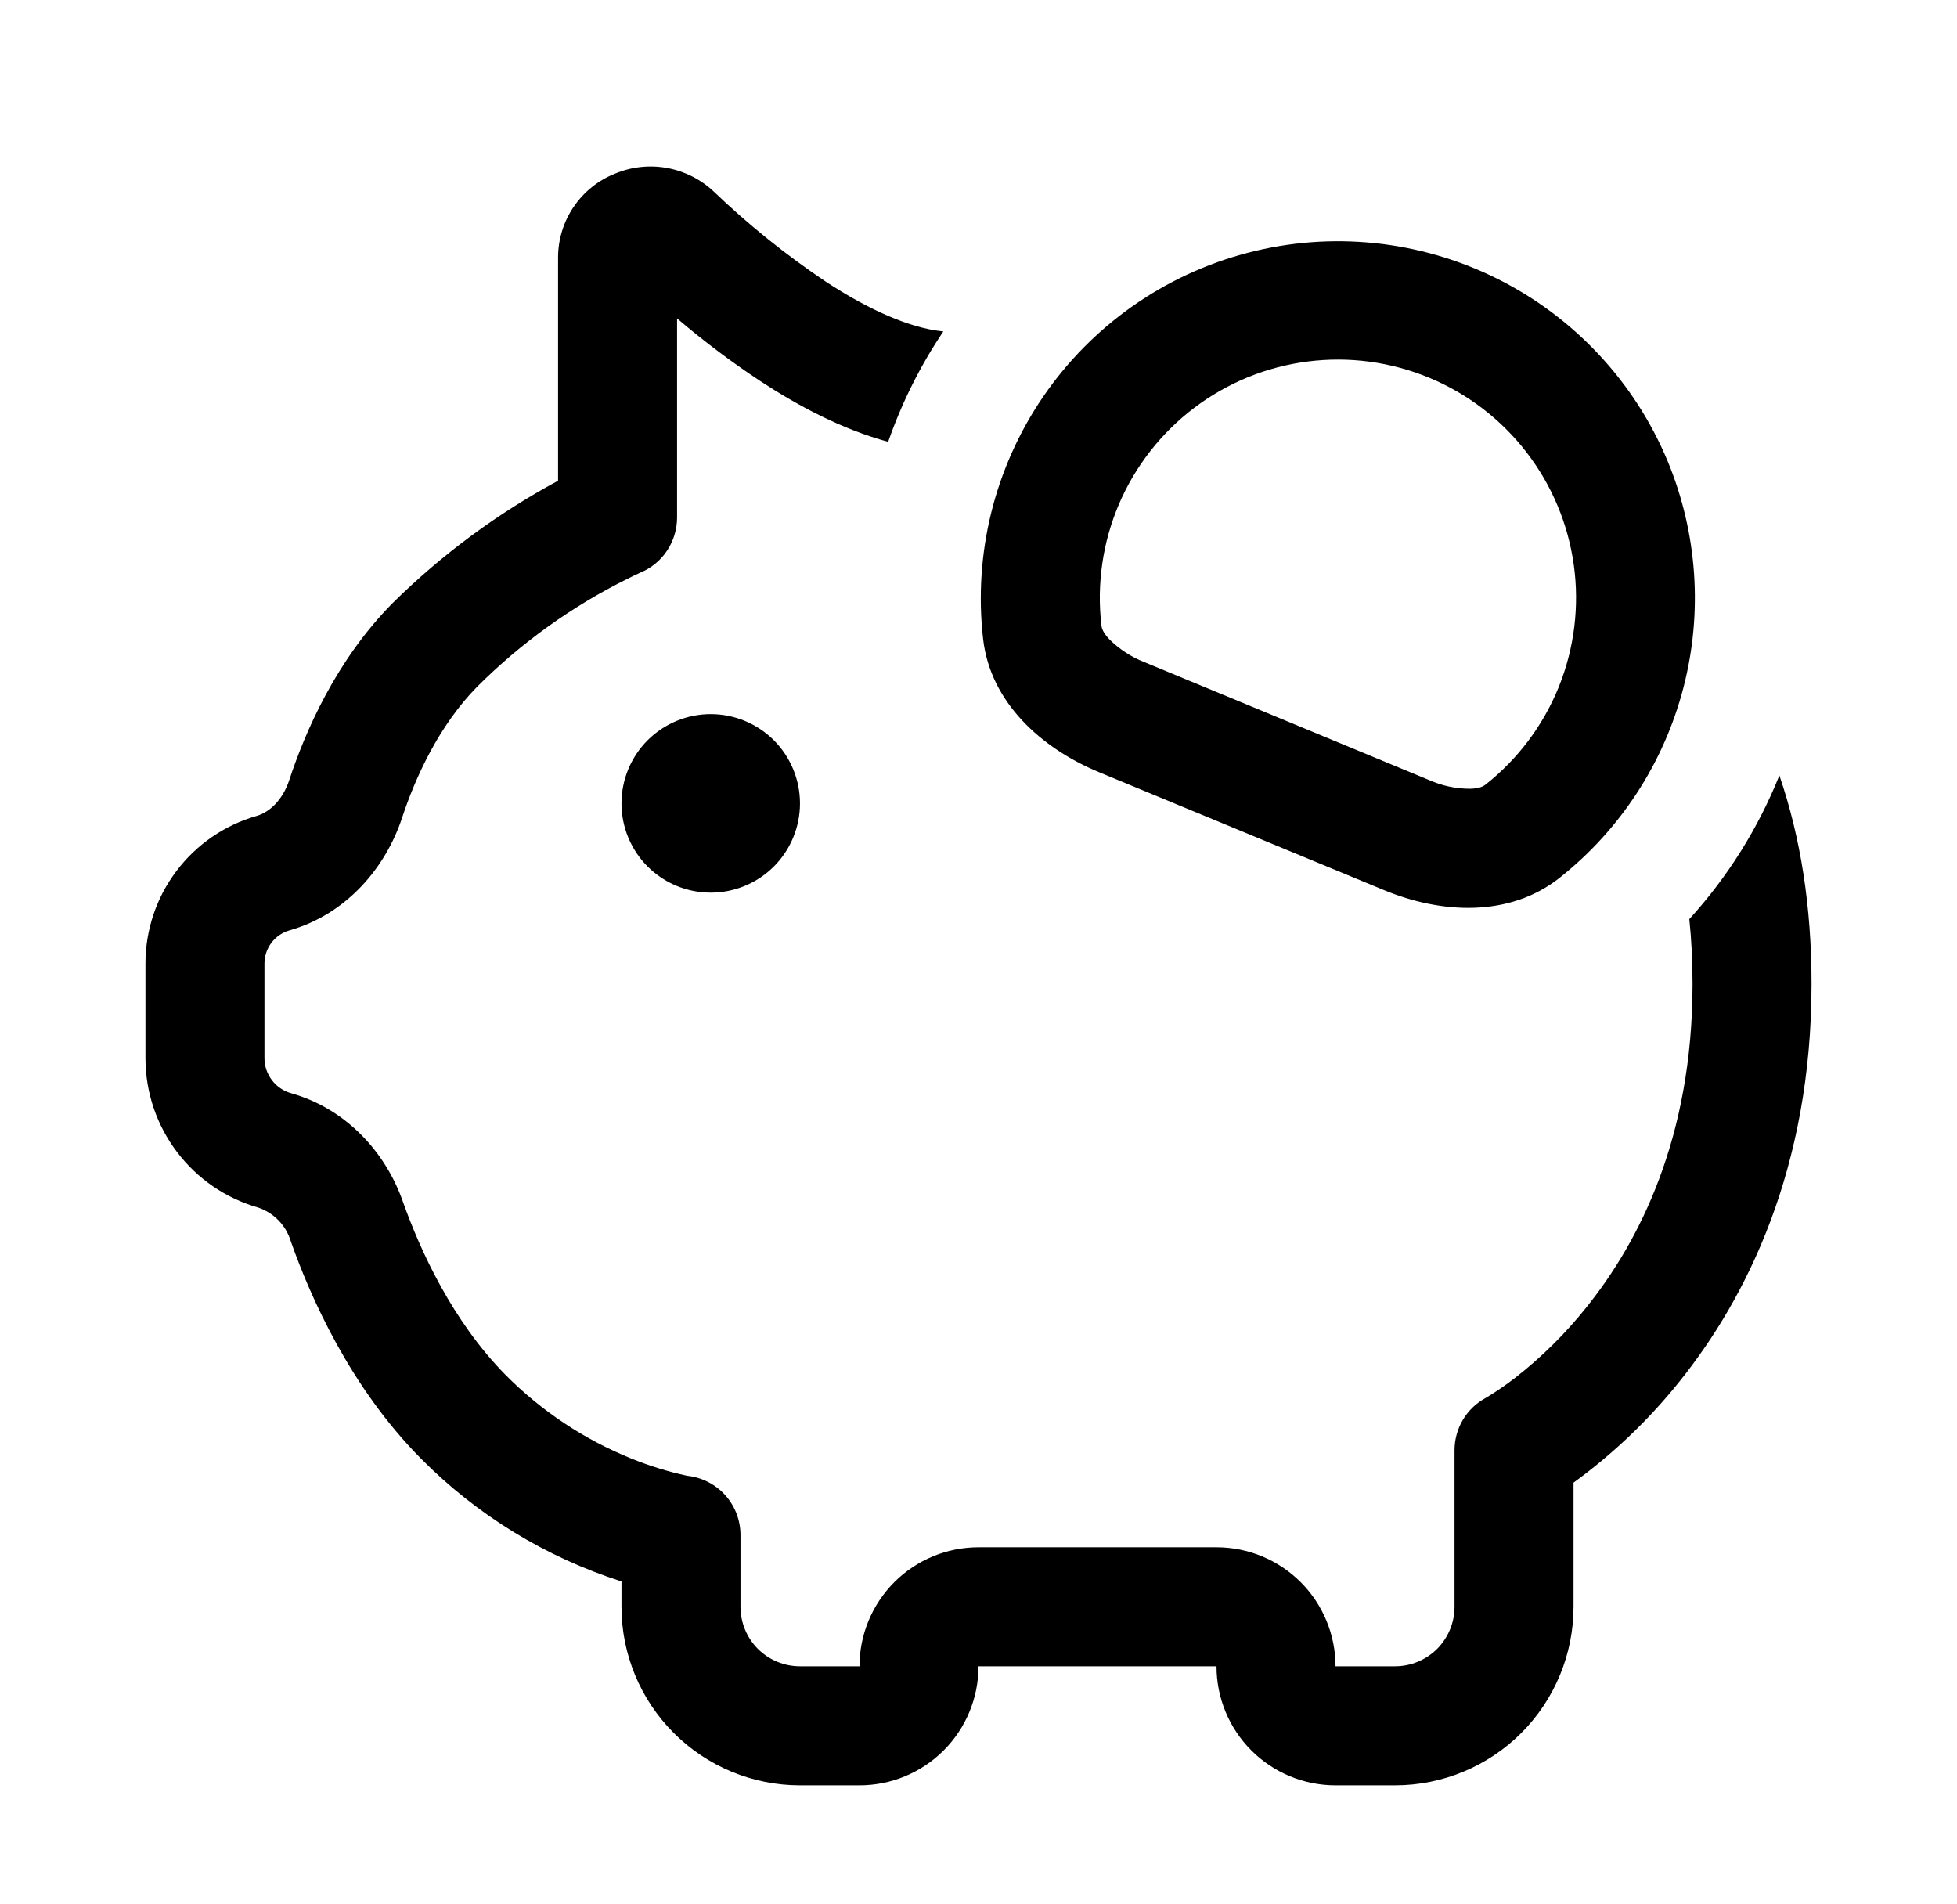 <svg width="37" height="36" viewBox="0 0 37 36" fill="none" xmlns="http://www.w3.org/2000/svg">
<path d="M31.939 17.375C31.98 17.764 32 18.171 32 18.601C32 21.519 30.983 23.481 29.997 24.709C29.6 25.208 29.144 25.659 28.641 26.05C28.471 26.182 28.293 26.303 28.11 26.415L28.09 26.426C27.911 26.523 27.762 26.666 27.658 26.84C27.555 27.014 27.5 27.213 27.5 27.416V30.375C27.5 30.673 27.381 30.959 27.171 31.171C26.959 31.381 26.673 31.5 26.375 31.5H25.25C25.25 30.903 25.013 30.331 24.591 29.909C24.169 29.487 23.597 29.25 23 29.25H18.5C17.903 29.25 17.331 29.487 16.909 29.909C16.487 30.331 16.25 30.903 16.25 31.5H15.125C14.827 31.5 14.54 31.381 14.329 31.171C14.118 30.959 14 30.673 14 30.375V29.018C14 28.739 13.897 28.47 13.71 28.263C13.523 28.056 13.265 27.926 12.988 27.898C12.631 27.82 12.282 27.713 11.944 27.576C11.046 27.214 10.232 26.673 9.552 25.985C8.555 24.973 7.945 23.641 7.617 22.716C7.295 21.796 6.557 20.963 5.502 20.666C5.357 20.625 5.23 20.538 5.14 20.418C5.049 20.299 5 20.153 5 20.003V18.216C5 18.074 5.046 17.936 5.131 17.823C5.216 17.71 5.336 17.627 5.473 17.588C6.564 17.276 7.293 16.393 7.601 15.462C7.853 14.697 8.299 13.716 9.023 12.98C9.853 12.152 10.812 11.463 11.863 10.942C11.95 10.897 12.02 10.865 12.065 10.845L12.11 10.822L12.119 10.82C12.322 10.733 12.494 10.589 12.615 10.405C12.736 10.221 12.801 10.006 12.801 9.785V6.019C13.301 6.446 13.827 6.842 14.376 7.205C15.089 7.673 15.921 8.116 16.792 8.352C17.049 7.614 17.4 6.912 17.836 6.264H17.823C17.195 6.199 16.428 5.859 15.607 5.321C14.854 4.815 14.146 4.245 13.492 3.618C13.247 3.389 12.941 3.235 12.611 3.175C12.281 3.115 11.941 3.152 11.631 3.281C11.313 3.406 11.04 3.625 10.848 3.907C10.655 4.189 10.552 4.523 10.551 4.865V9.088C9.404 9.706 8.35 10.485 7.423 11.401C6.35 12.485 5.767 13.84 5.466 14.755C5.34 15.131 5.088 15.358 4.854 15.424C4.248 15.597 3.715 15.963 3.335 16.467C2.955 16.97 2.75 17.583 2.75 18.214V20.003C2.75 21.319 3.625 22.473 4.89 22.831C5.034 22.881 5.164 22.964 5.269 23.074C5.375 23.184 5.453 23.317 5.497 23.463C5.871 24.525 6.618 26.215 7.95 27.565C9.01 28.637 10.314 29.436 11.75 29.896V30.375C11.75 31.27 12.106 32.129 12.739 32.761C13.371 33.394 14.23 33.75 15.125 33.75H16.25C16.847 33.75 17.419 33.513 17.841 33.091C18.263 32.669 18.5 32.097 18.5 31.5H23C23 32.097 23.237 32.669 23.659 33.091C24.081 33.513 24.653 33.75 25.25 33.75H26.375C27.27 33.75 28.129 33.394 28.762 32.761C29.394 32.129 29.75 31.27 29.75 30.375V28.028C30.5 27.483 31.174 26.84 31.753 26.116C33.017 24.541 34.25 22.093 34.25 18.601C34.25 17.138 34.043 15.829 33.642 14.659C33.241 15.658 32.665 16.578 31.939 17.375ZM31.53 8.719C32.092 10.076 32.197 11.58 31.827 13.002C31.458 14.424 30.634 15.687 29.482 16.598C28.544 17.338 27.259 17.282 26.157 16.823L20.779 14.598C19.677 14.141 18.727 13.273 18.588 12.087C18.401 10.47 18.805 8.839 19.725 7.496C20.645 6.153 22.019 5.188 23.595 4.778C25.17 4.368 26.841 4.541 28.299 5.265C29.757 5.989 30.904 7.216 31.53 8.719ZM28.087 14.832C28.703 14.345 29.181 13.706 29.474 12.978C29.766 12.25 29.863 11.457 29.755 10.68C29.647 9.903 29.338 9.167 28.858 8.546C28.378 7.925 27.744 7.44 27.019 7.14C26.294 6.84 25.503 6.734 24.724 6.834C23.945 6.933 23.206 7.235 22.581 7.708C21.954 8.182 21.463 8.811 21.155 9.532C20.847 10.254 20.733 11.044 20.824 11.824C20.829 11.869 20.847 11.952 20.973 12.085C21.163 12.274 21.391 12.422 21.641 12.519L27.018 14.746C27.264 14.856 27.53 14.912 27.799 14.911C27.979 14.906 28.053 14.859 28.087 14.832ZM13.438 16.875C13.885 16.875 14.314 16.697 14.631 16.381C14.947 16.064 15.125 15.635 15.125 15.188C15.125 14.74 14.947 14.311 14.631 13.994C14.314 13.678 13.885 13.5 13.438 13.5C12.99 13.5 12.561 13.678 12.244 13.994C11.928 14.311 11.75 14.74 11.75 15.188C11.75 15.635 11.928 16.064 12.244 16.381C12.561 16.697 12.99 16.875 13.438 16.875Z" fill="black"/>
</svg>
